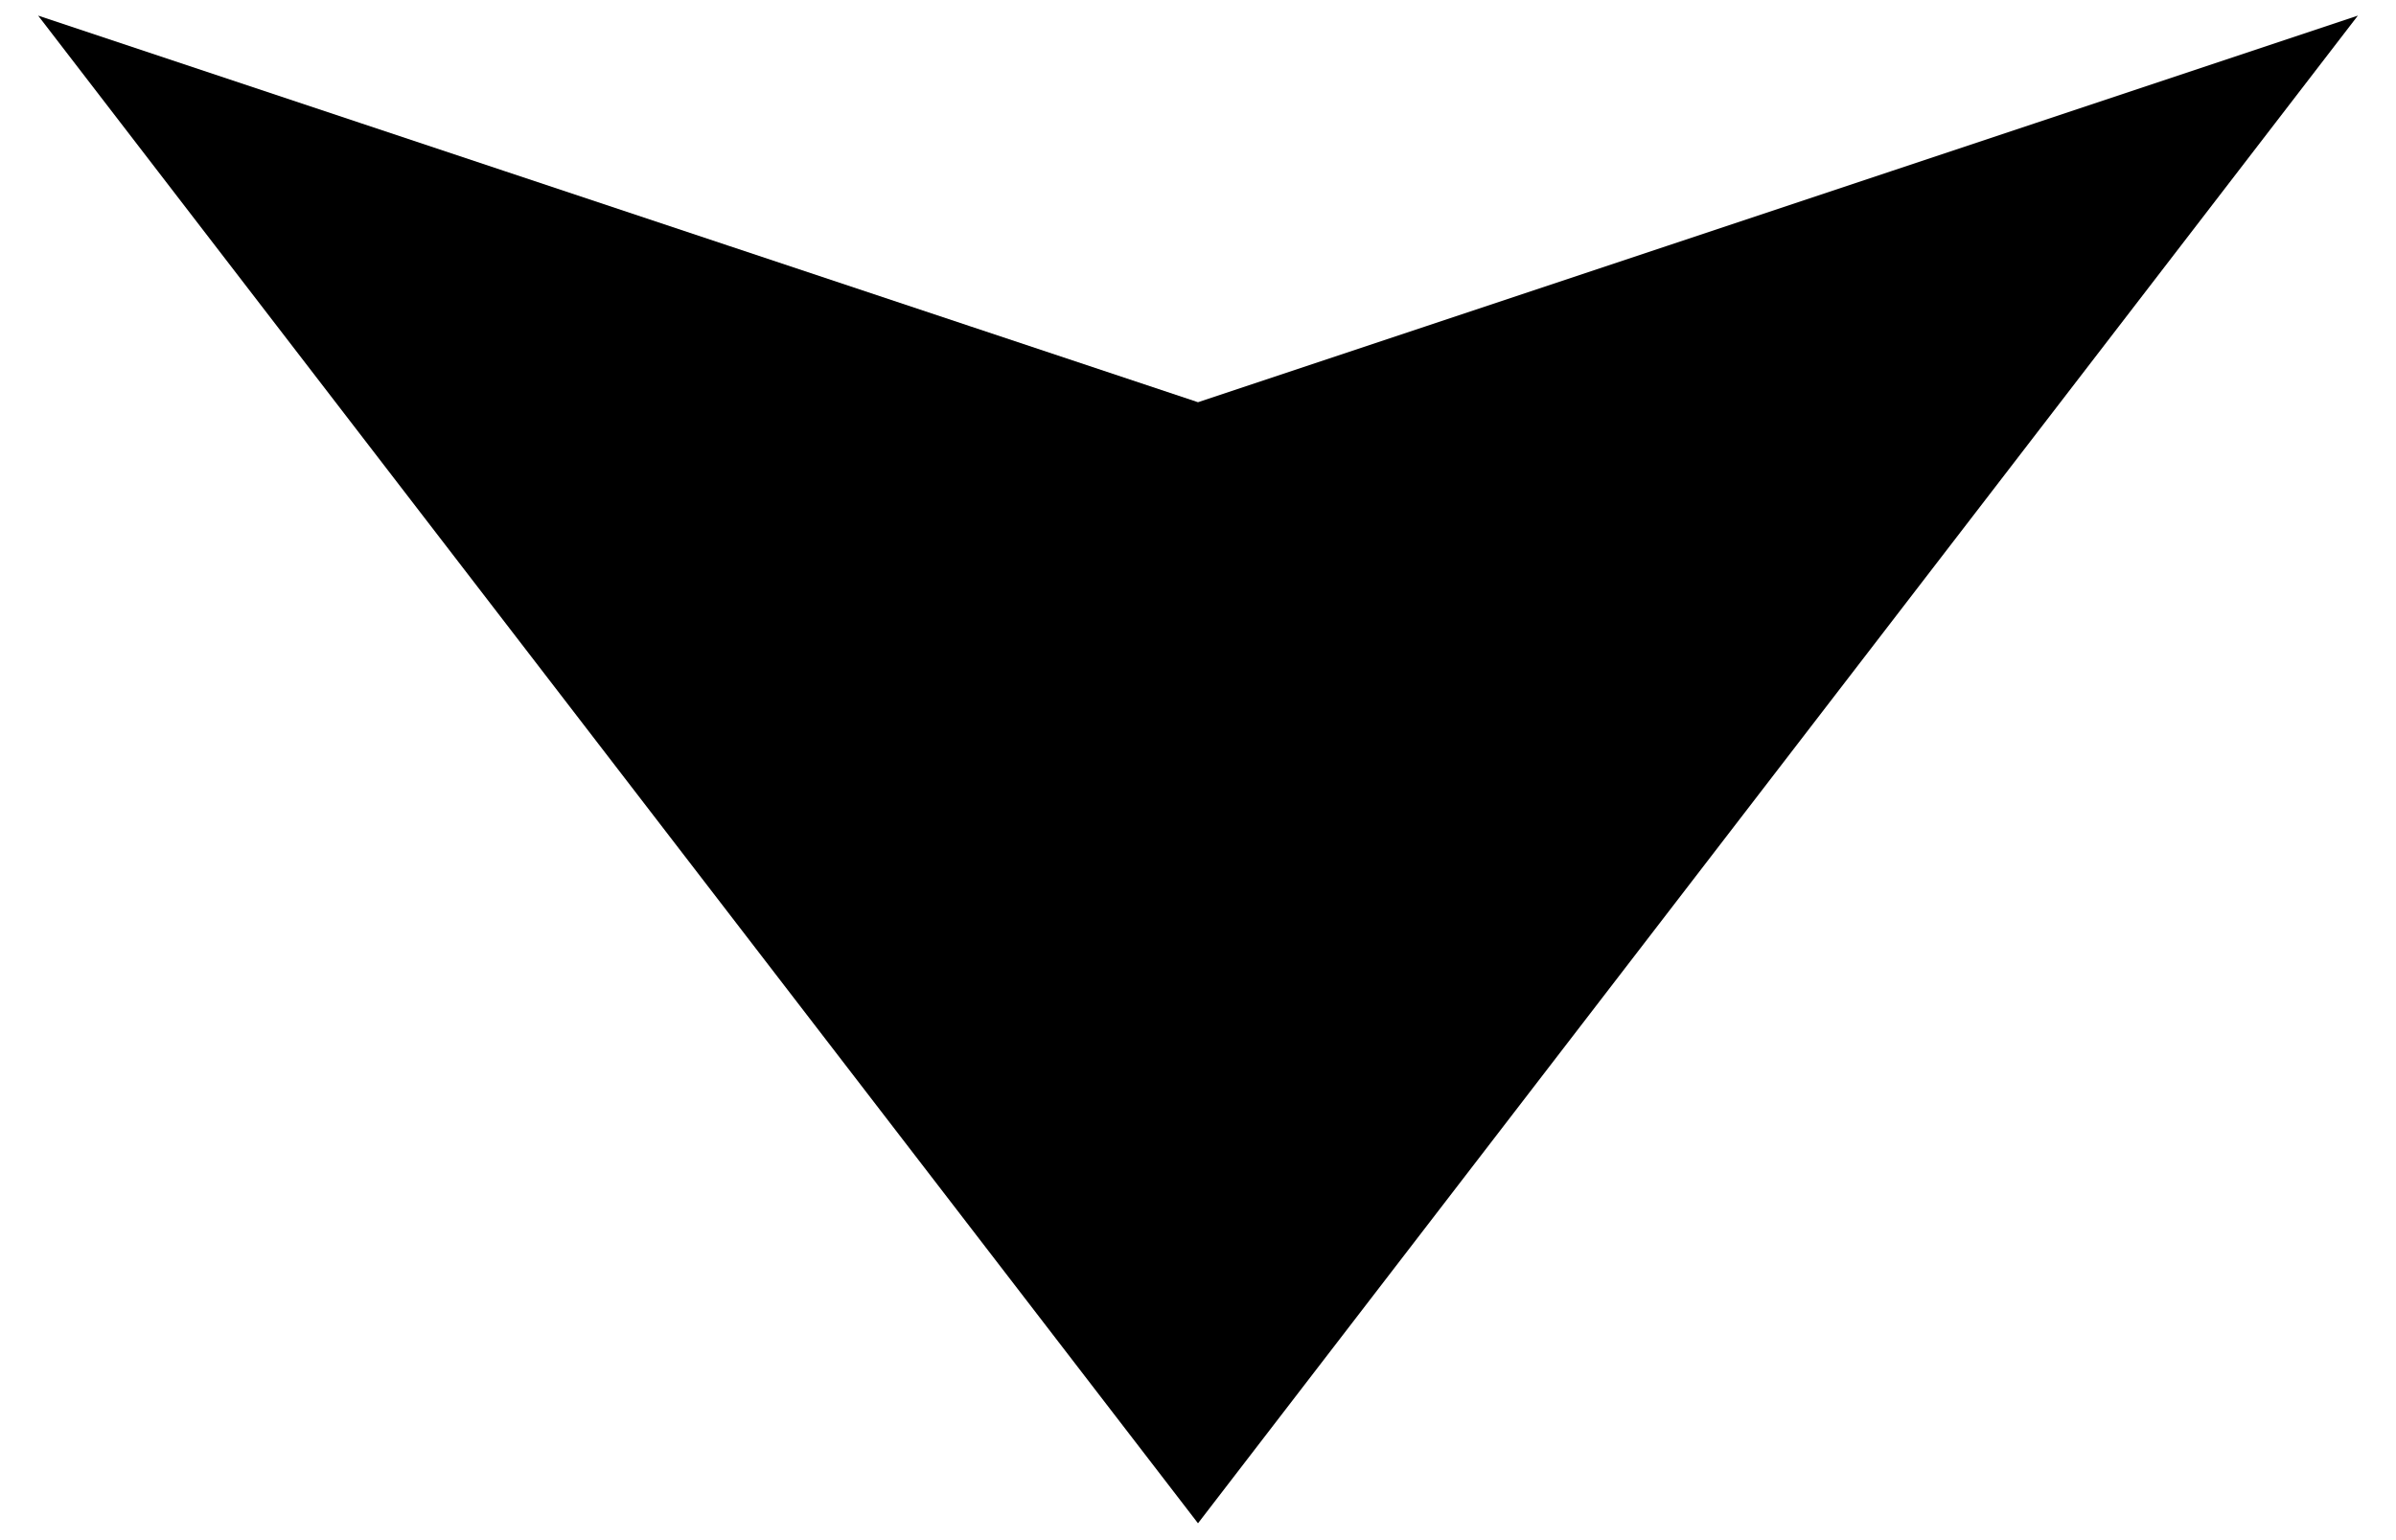 <svg width="28" height="18" viewBox="0 0 28 18" fill="none" xmlns="http://www.w3.org/2000/svg">
<path d="M14 5.667L3 2L14 16.3L25 2L14 5.667Z" fill="currentColor" stroke="currentColor" stroke-width="1.833" stroke-miterlimit="5.251"/>
</svg>
